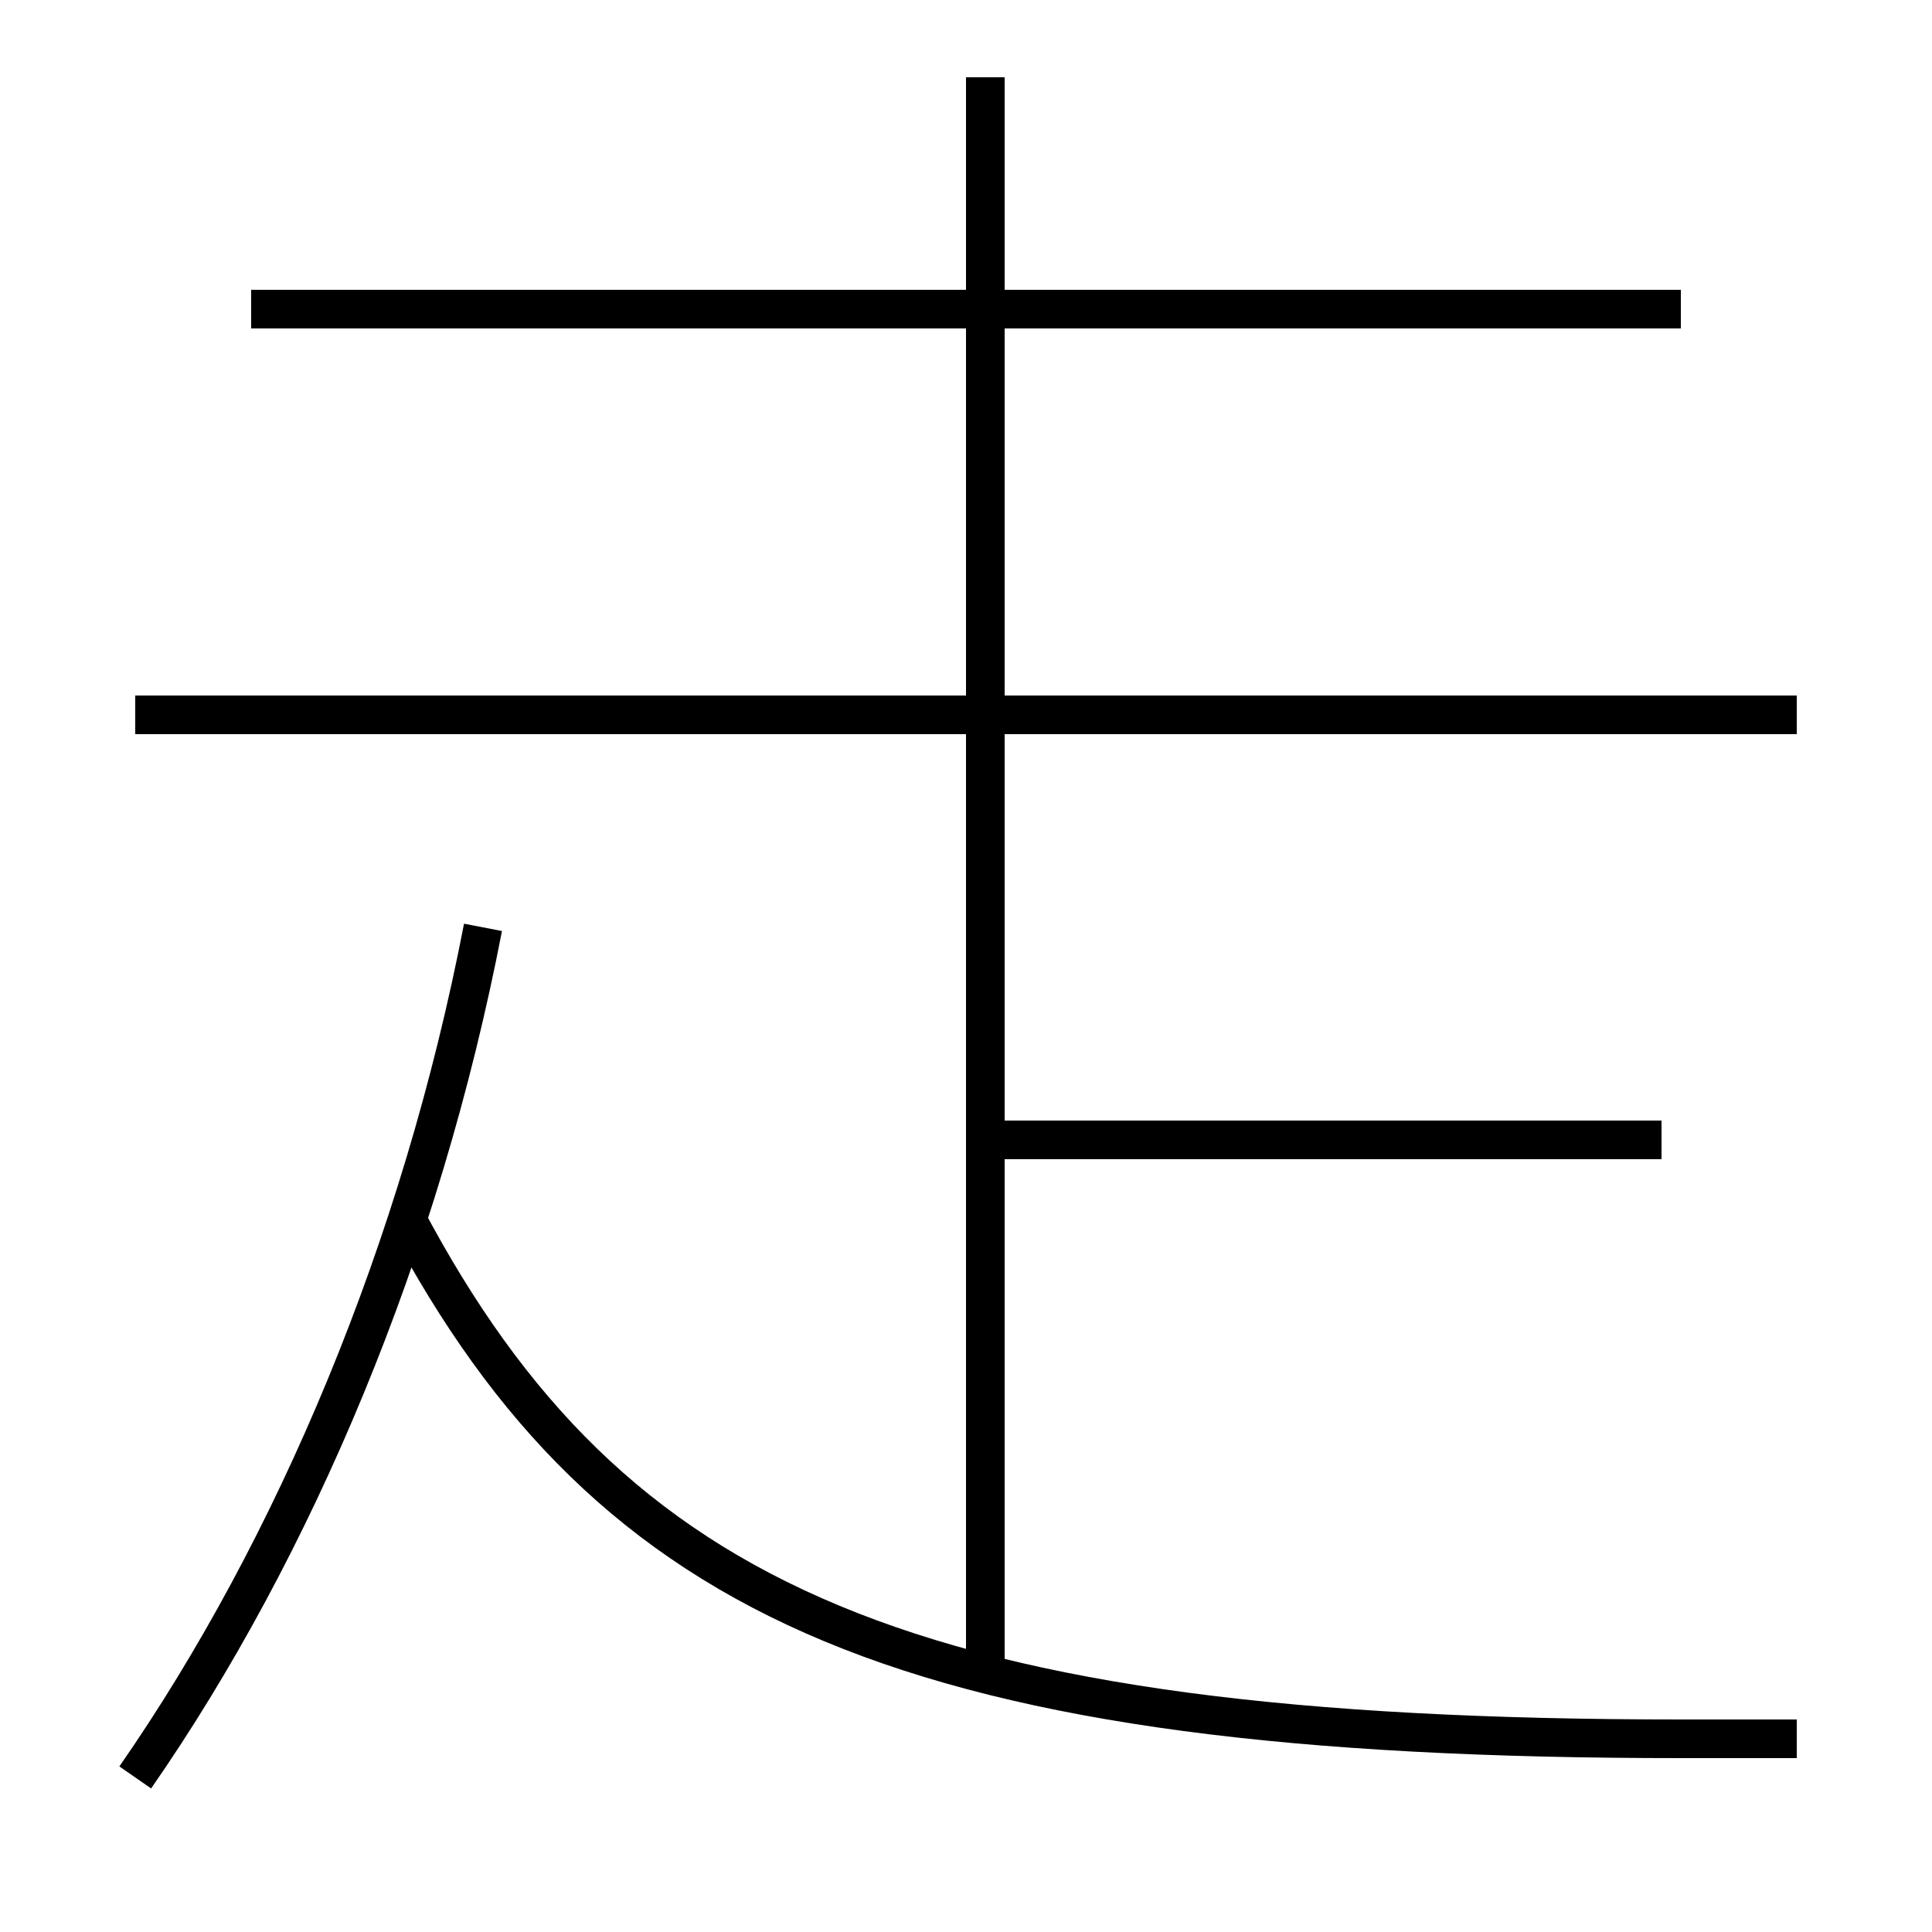 <?xml version='1.0' encoding='utf-8'?>
<svg xmlns="http://www.w3.org/2000/svg" height="100px" version="1.0" viewBox="0 0 100 100" width="100px" x="0px" y="0px">
<line fill="none" stroke="#000000" stroke-width="2" x1="87" x2="13" y1="16" y2="16" /><line fill="none" stroke="#000000" stroke-width="2" x1="52" x2="86" y1="59" y2="59" /><line fill="none" stroke="#000000" stroke-width="2" x1="51" x2="51" y1="87" y2="4" /><line fill="none" stroke="#000000" stroke-width="2" x1="7" x2="93" y1="37" y2="37" /><path d="M7,92 c8.245,-11.881 14.794,-27.394 18,-44" fill="none" stroke="#000000" stroke-width="2" /><path d="M93,90 h-6.0 c-39.826,0 -55.35,-6.911 -66,-27" fill="none" stroke="#000000" stroke-width="2" /></svg>